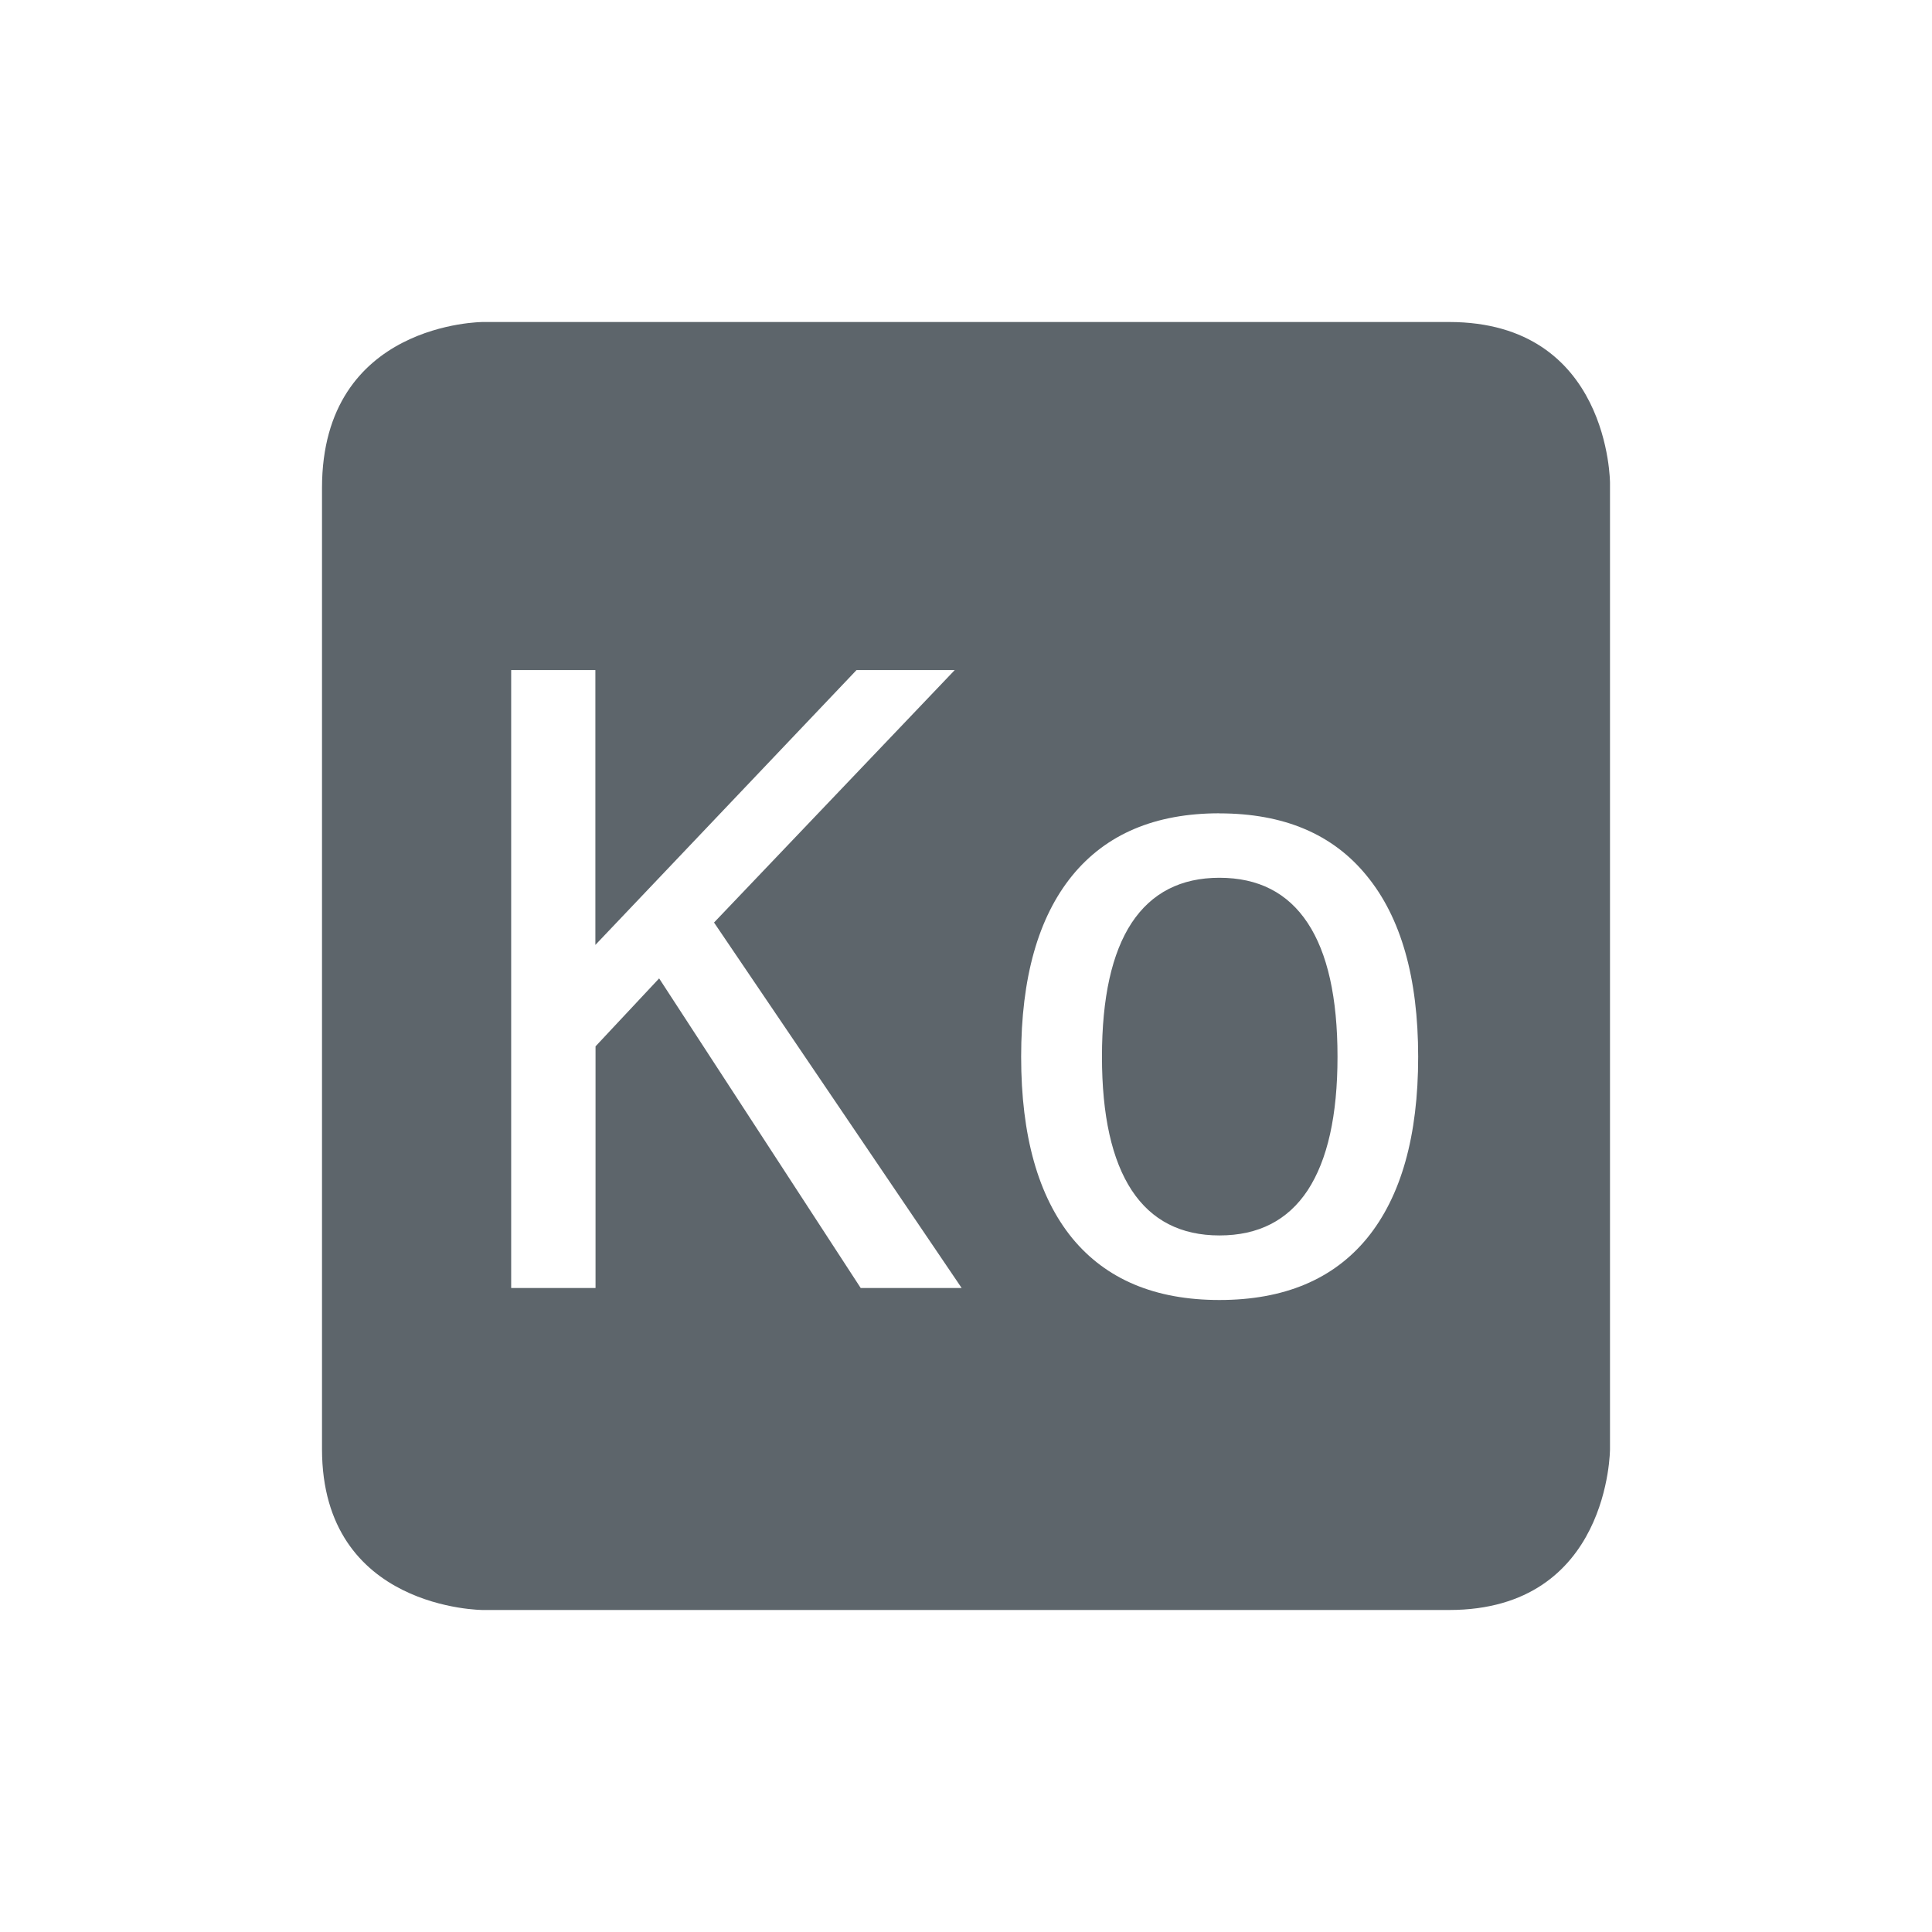 <svg height="24" width="24" xmlns="http://www.w3.org/2000/svg"><path d="M6 4S4 4 4 6.062V18c0 2 2 2 2 2h12c2 0 2-2 2-2V6s0-2-2-2H6zm.351 4.324h1.045v3.414l3.244-3.414h1.22L8.87 11.46 11.946 16h-1.254l-2.504-3.846-.79.844V16H6.35V8.324zm8.797 1.78c.799 0 1.409.257 1.83.775.425.517.639 1.267.639 2.248 0 .983-.211 1.734-.633 2.252-.421.514-1.034.77-1.836.77-.798 0-1.408-.256-1.83-.77-.421-.518-.633-1.269-.633-2.252 0-.98.212-1.73.633-2.248.422-.518 1.032-.776 1.83-.776zm0 .8c-.48 0-.843.187-1.09.56-.246.374-.369.93-.369 1.663 0 .73.123 1.283.37 1.66.246.373.61.56 1.09.56.483 0 .848-.187 1.095-.56.247-.377.371-.93.371-1.66 0-.734-.124-1.289-.371-1.662-.247-.374-.612-.561-1.096-.561z" color="#5d656b" fill="#5d656b"/></svg>